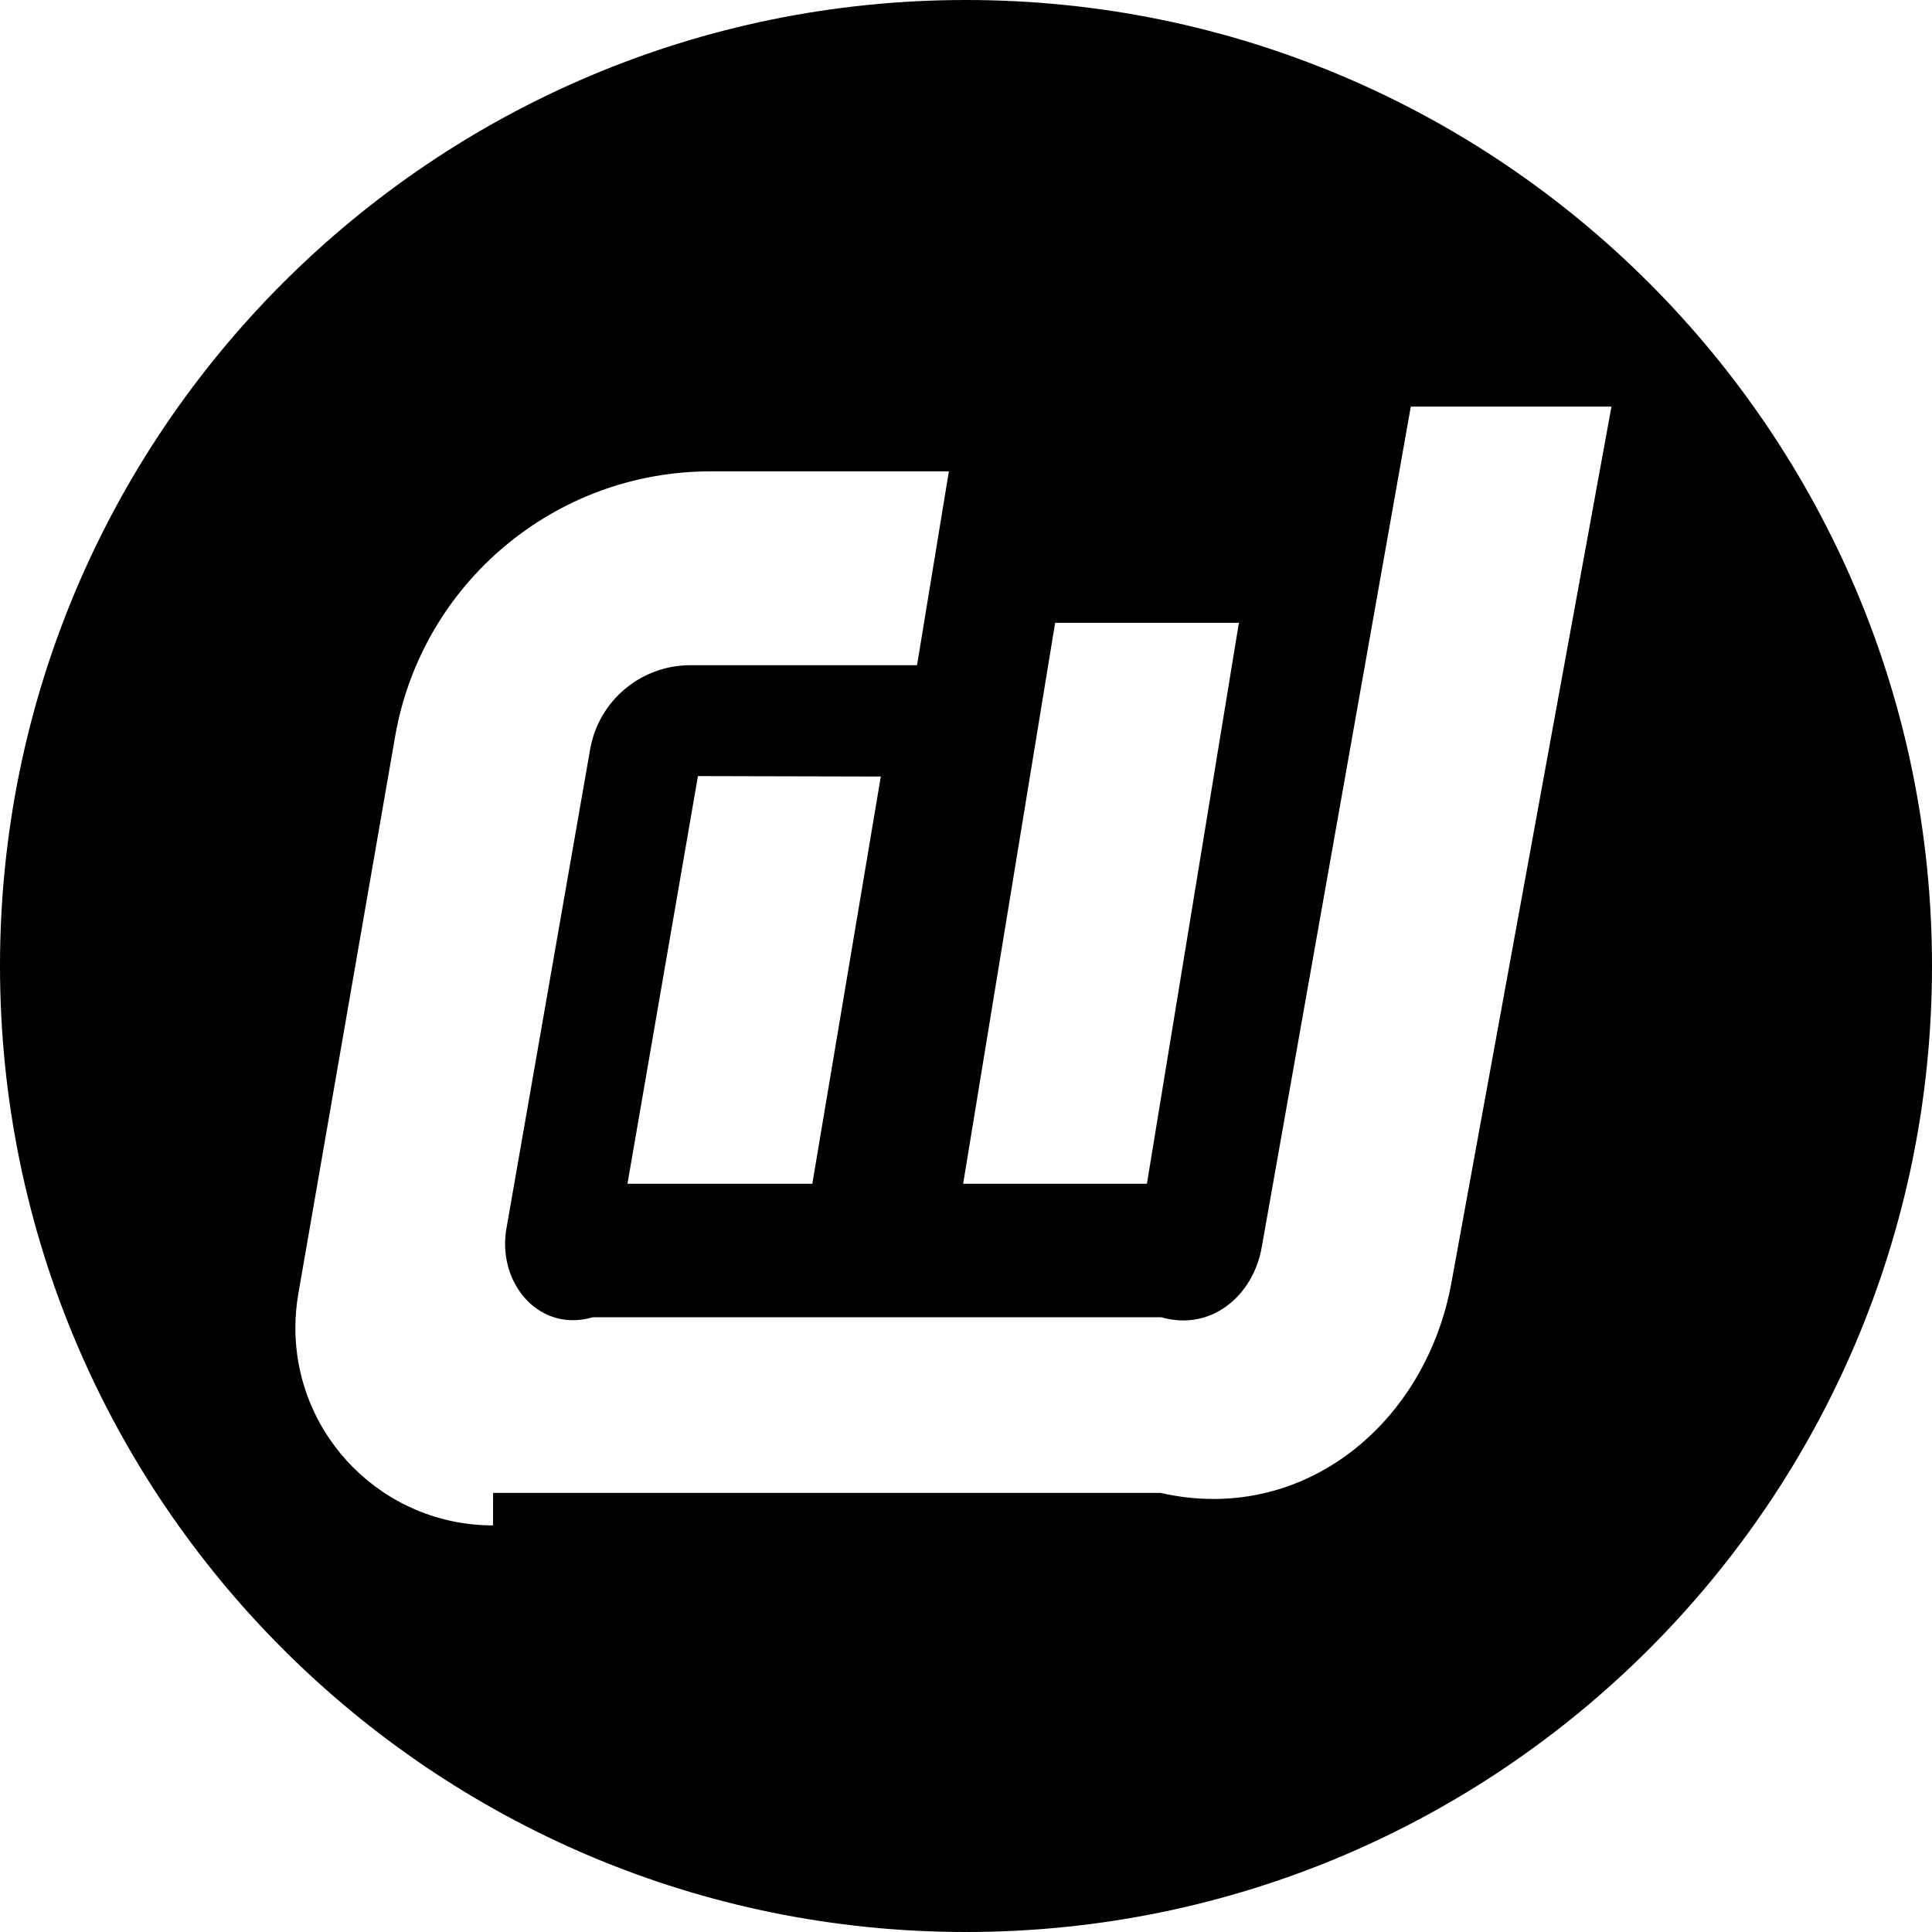 ﻿<?xml version="1.0" encoding="utf-8"?>
<svg version="1.1" xmlns:xlink="http://www.w3.org/1999/xlink" width="44px" height="44px" xmlns="http://www.w3.org/2000/svg">
  <g transform="matrix(1 0 0 1 -40 -64 )">
    <path d="M 44 22  C 44 9.85  34.15 0  22 0  C 9.85 0  0 9.85  0 22  C 0 34.15  9.85 44  22 44  C 34.15 44  44 34.15  44 22  Z M 21.935 26.96  L 24.03 14.185  L 28.215 14.185  L 26.12 26.96  L 21.935 26.96  Z M 36.7 9.26  L 33.06 29.185  C 32.49 32.4  29.695 34.742  26.43 34  L 11.23 34  C 11.229 34.74  11.228 34.74  11.227 34.74  C 8.742 34.74  6.727 32.725  6.727 30.24  C 6.727 29.979  6.75 29.718  6.795 29.46  L 9 16.765  C 9.612 13.275  12.646 10.73  16.19 10.735  L 21.61 10.735  L 20.885 15.15  L 15.72 15.15  C 14.596 15.15  13.634 15.958  13.44 17.065  L 11.53 28  C 11.512 28.107  11.503 28.216  11.503 28.325  C 11.503 29.428  12.397 30.323  13.5 30  L 26.45 30  C 27.577 30.325  28.541 29.515  28.735 28.405  L 32.13 9.26  L 36.7 9.26  Z M 15.895 17.675  L 20.06 17.685  L 18.5 26.96  L 14.29 26.96  L 15.895 17.675  Z " fill-rule="nonzero" fill="#000000" stroke="none" transform="matrix(1 0 0 1 40 64 )" />
  </g>
</svg>